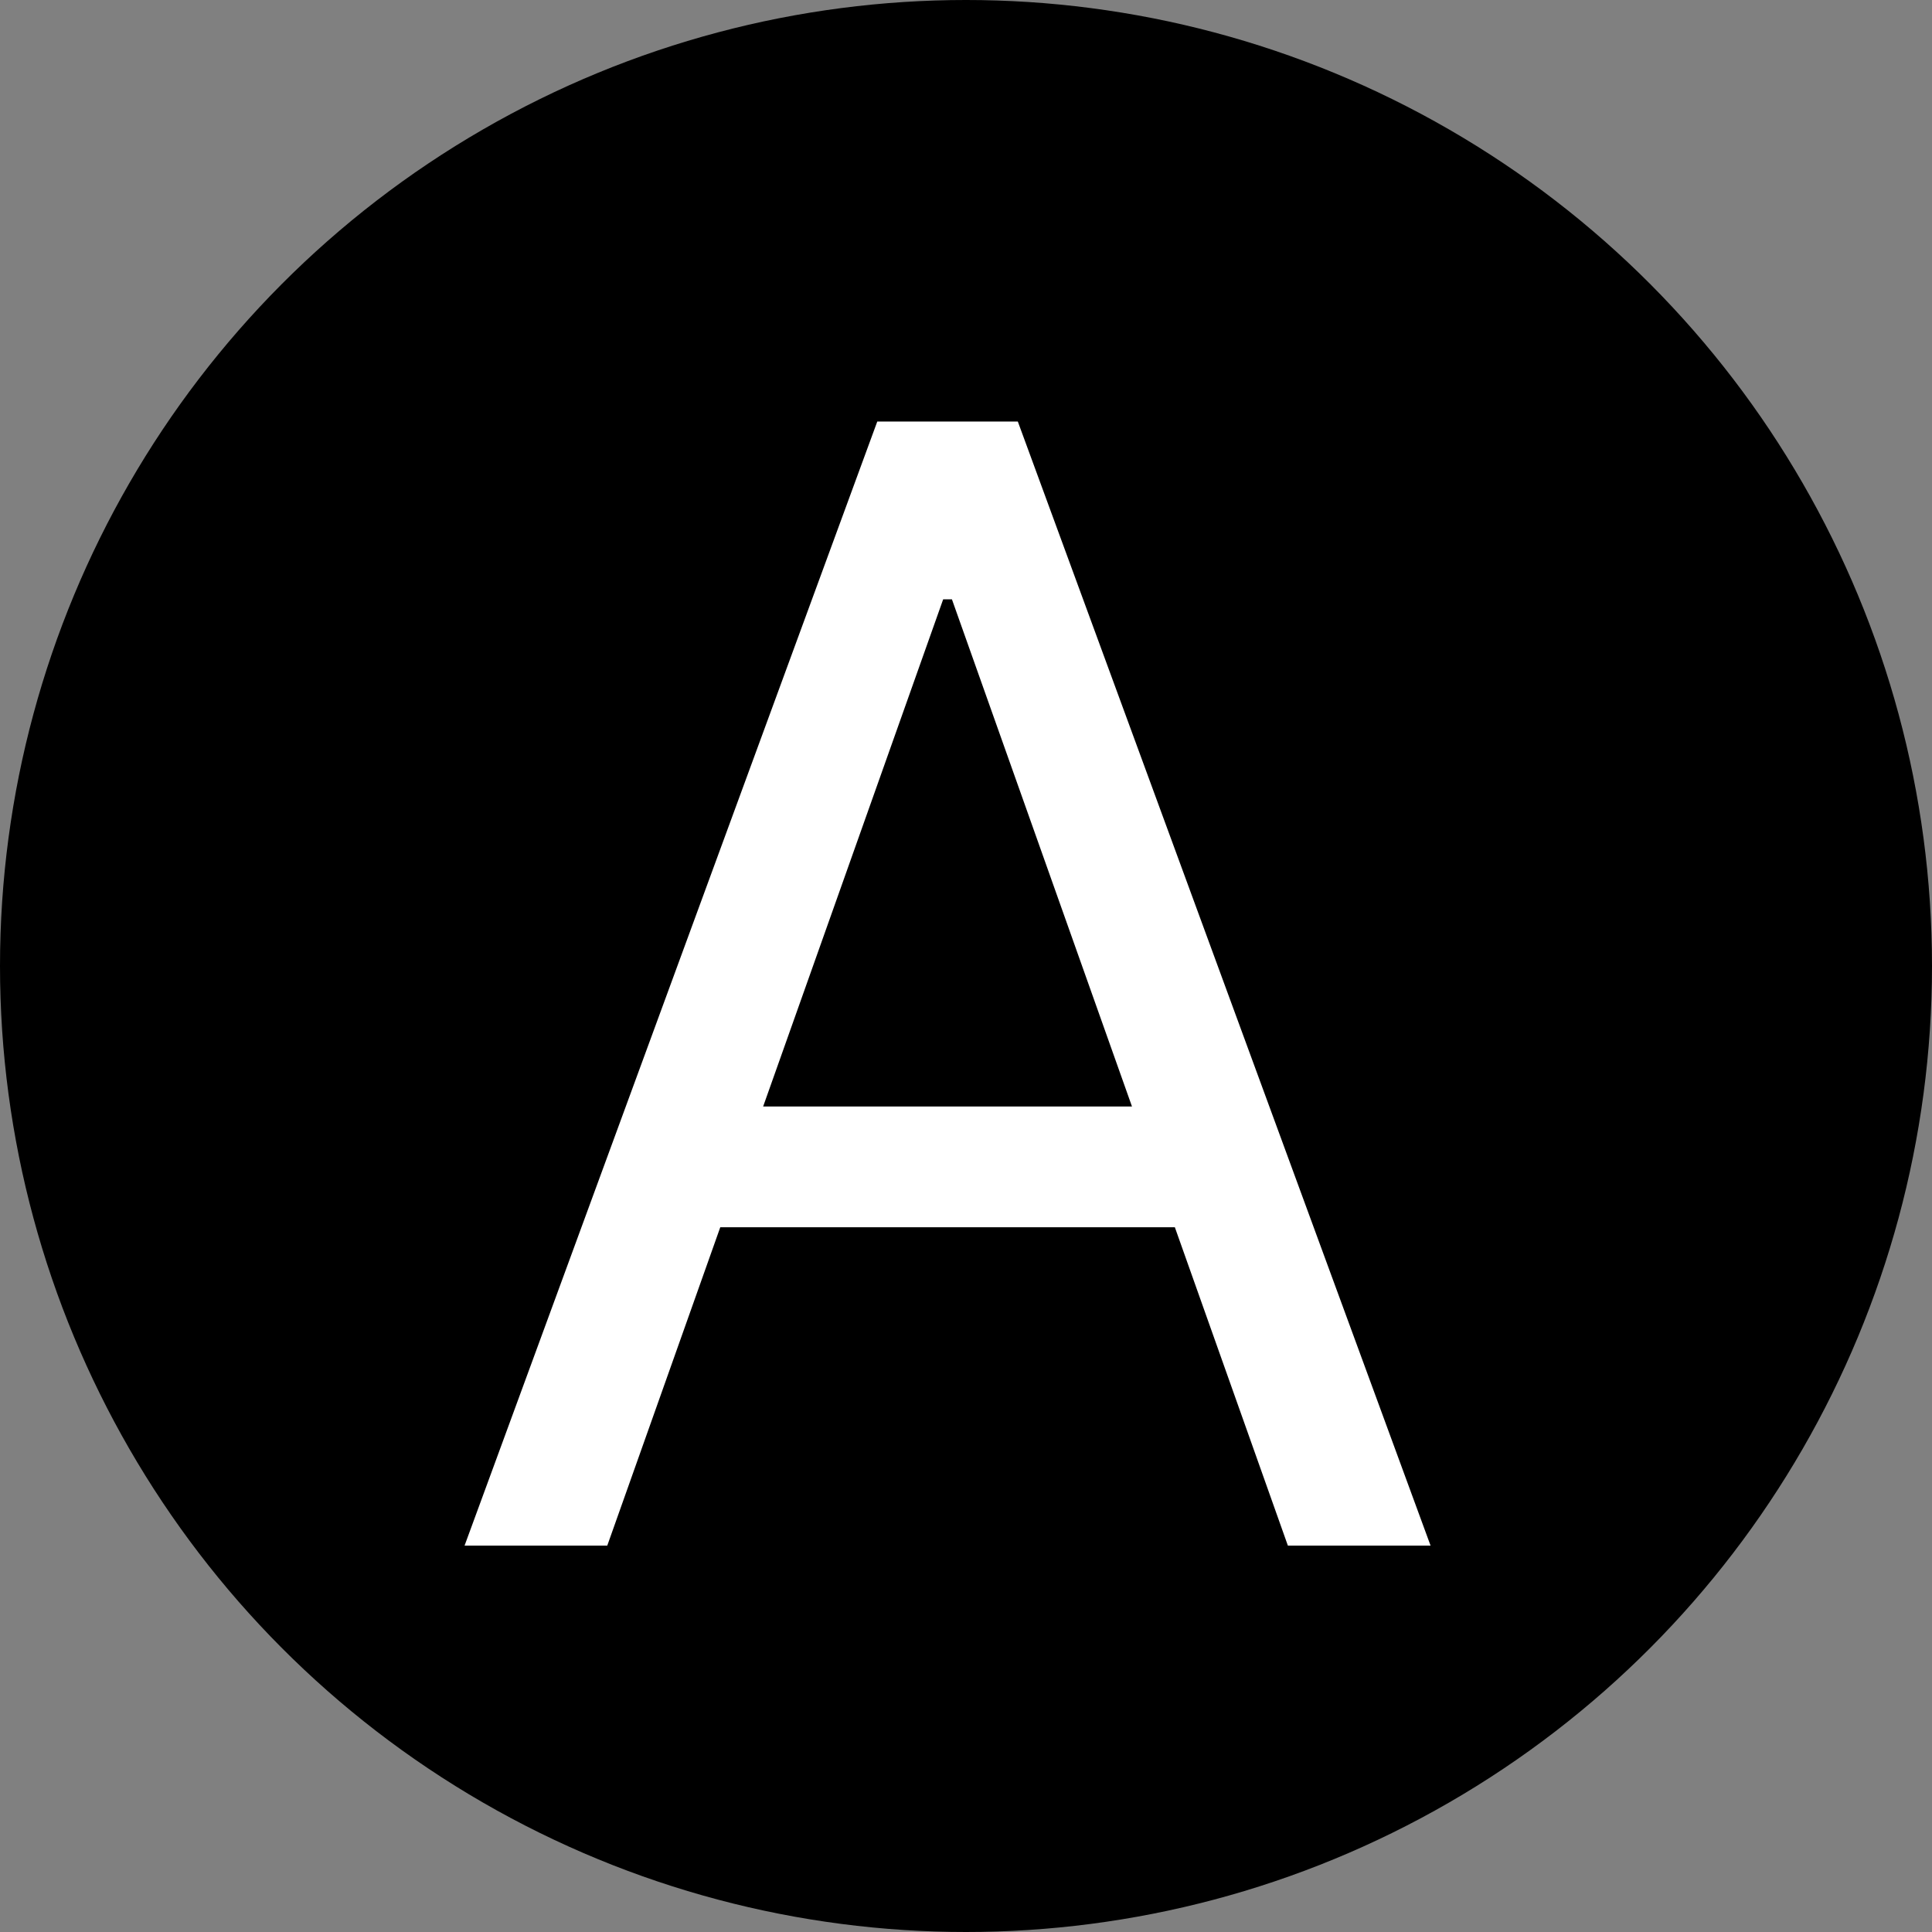 <svg width="50" height="50" viewBox="0 0 50 50" fill="none" xmlns="http://www.w3.org/2000/svg">
<rect x="0" y="0" width="50" height="50" fill="#808080" stroke="none"/>
<circle cx="25" cy="25" r="25" fill="black"/>
<path d="M15.716 40H12.023L22.704 10.909H26.341L37.023 40H33.33L24.636 15.511H24.409L15.716 40ZM17.079 28.636H31.966V31.761H17.079V28.636Z" fill="white"/>
</svg>
